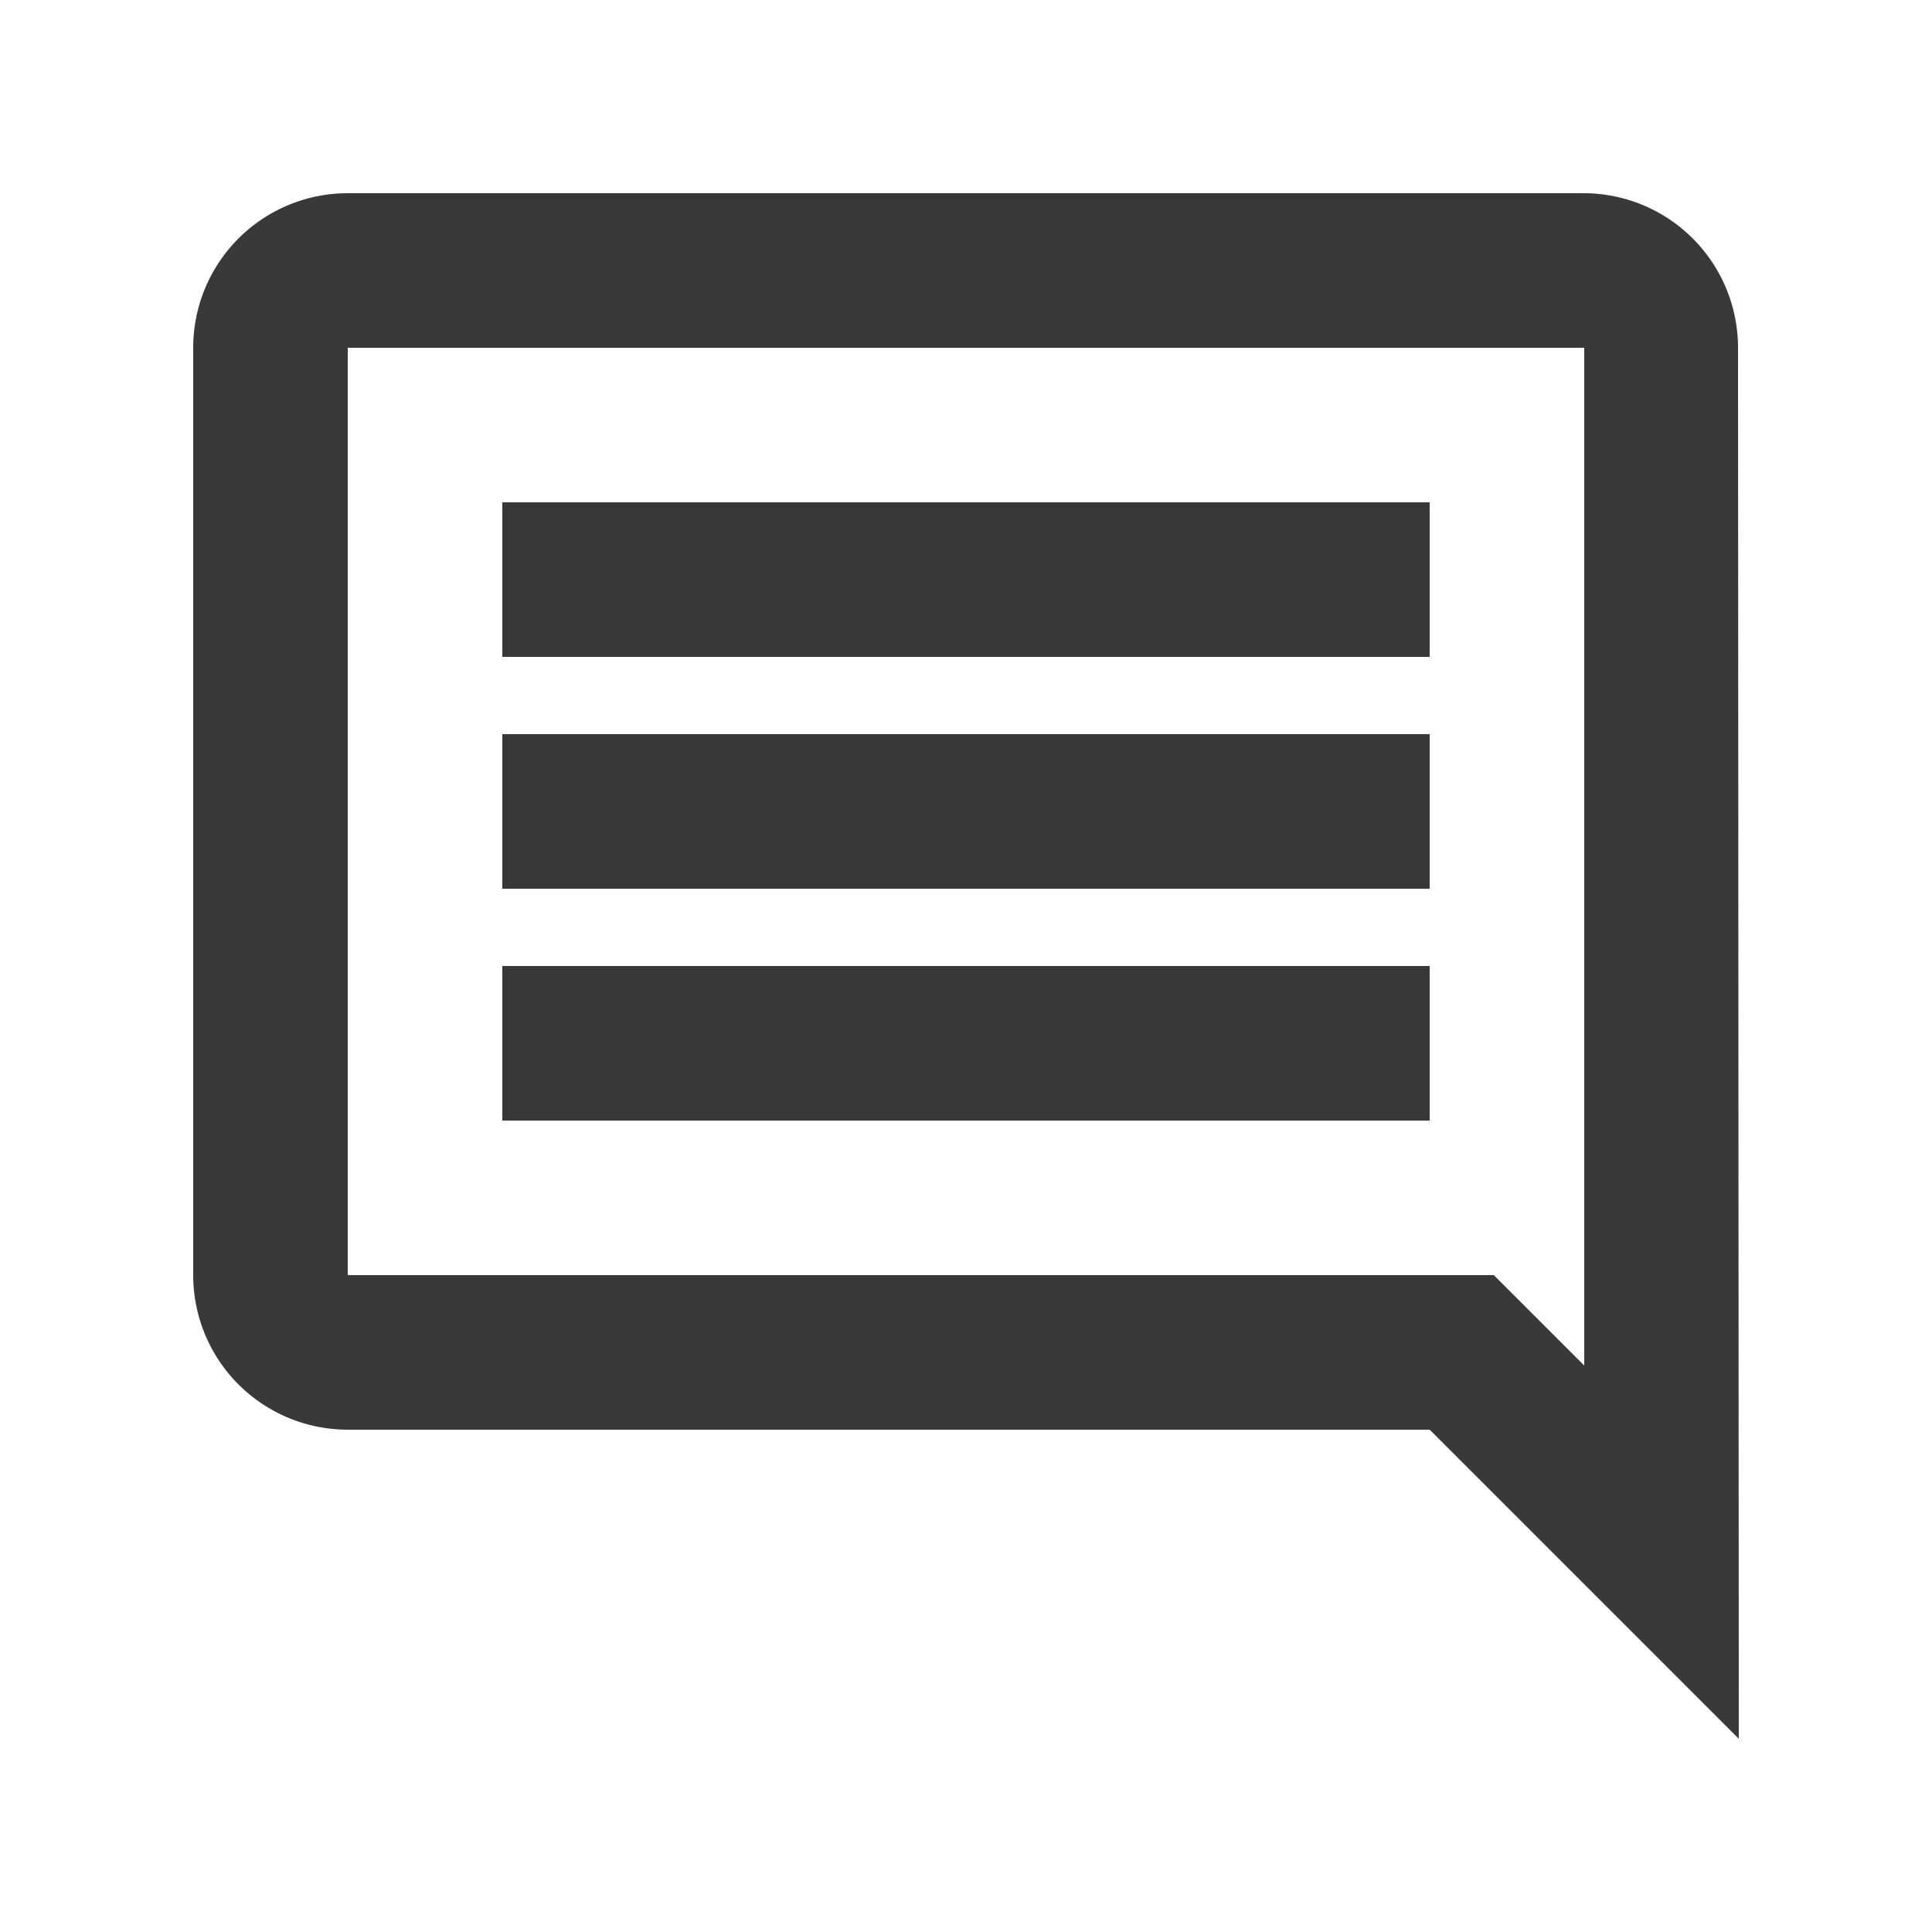 <svg xmlns="http://www.w3.org/2000/svg" id="outline-comment-24px" viewBox="0 0 20 20">
    <defs>
        <style>
            .cls-1{fill:none}.cls-2{fill:#393939}
        </style>
    </defs>
    <path id="Path_653" d="M0 0h20v20H0z" class="cls-1" data-name="Path 653"/>
    <path id="Path_654" d="M17.992 3.6A1.6 1.6 0 0 0 16.4 2H3.6A1.6 1.6 0 0 0 2 3.6v9.6a1.6 1.6 0 0 0 1.6 1.6h11.2L18 18zm-1.592 0v10.536l-.936-.936H3.6V3.6zM5.2 10h9.6v1.6H5.2zm0-2.4h9.6v1.6H5.2zm0-2.4h9.6v1.6H5.2z" class="cls-2" data-name="Path 654"/>
</svg>
